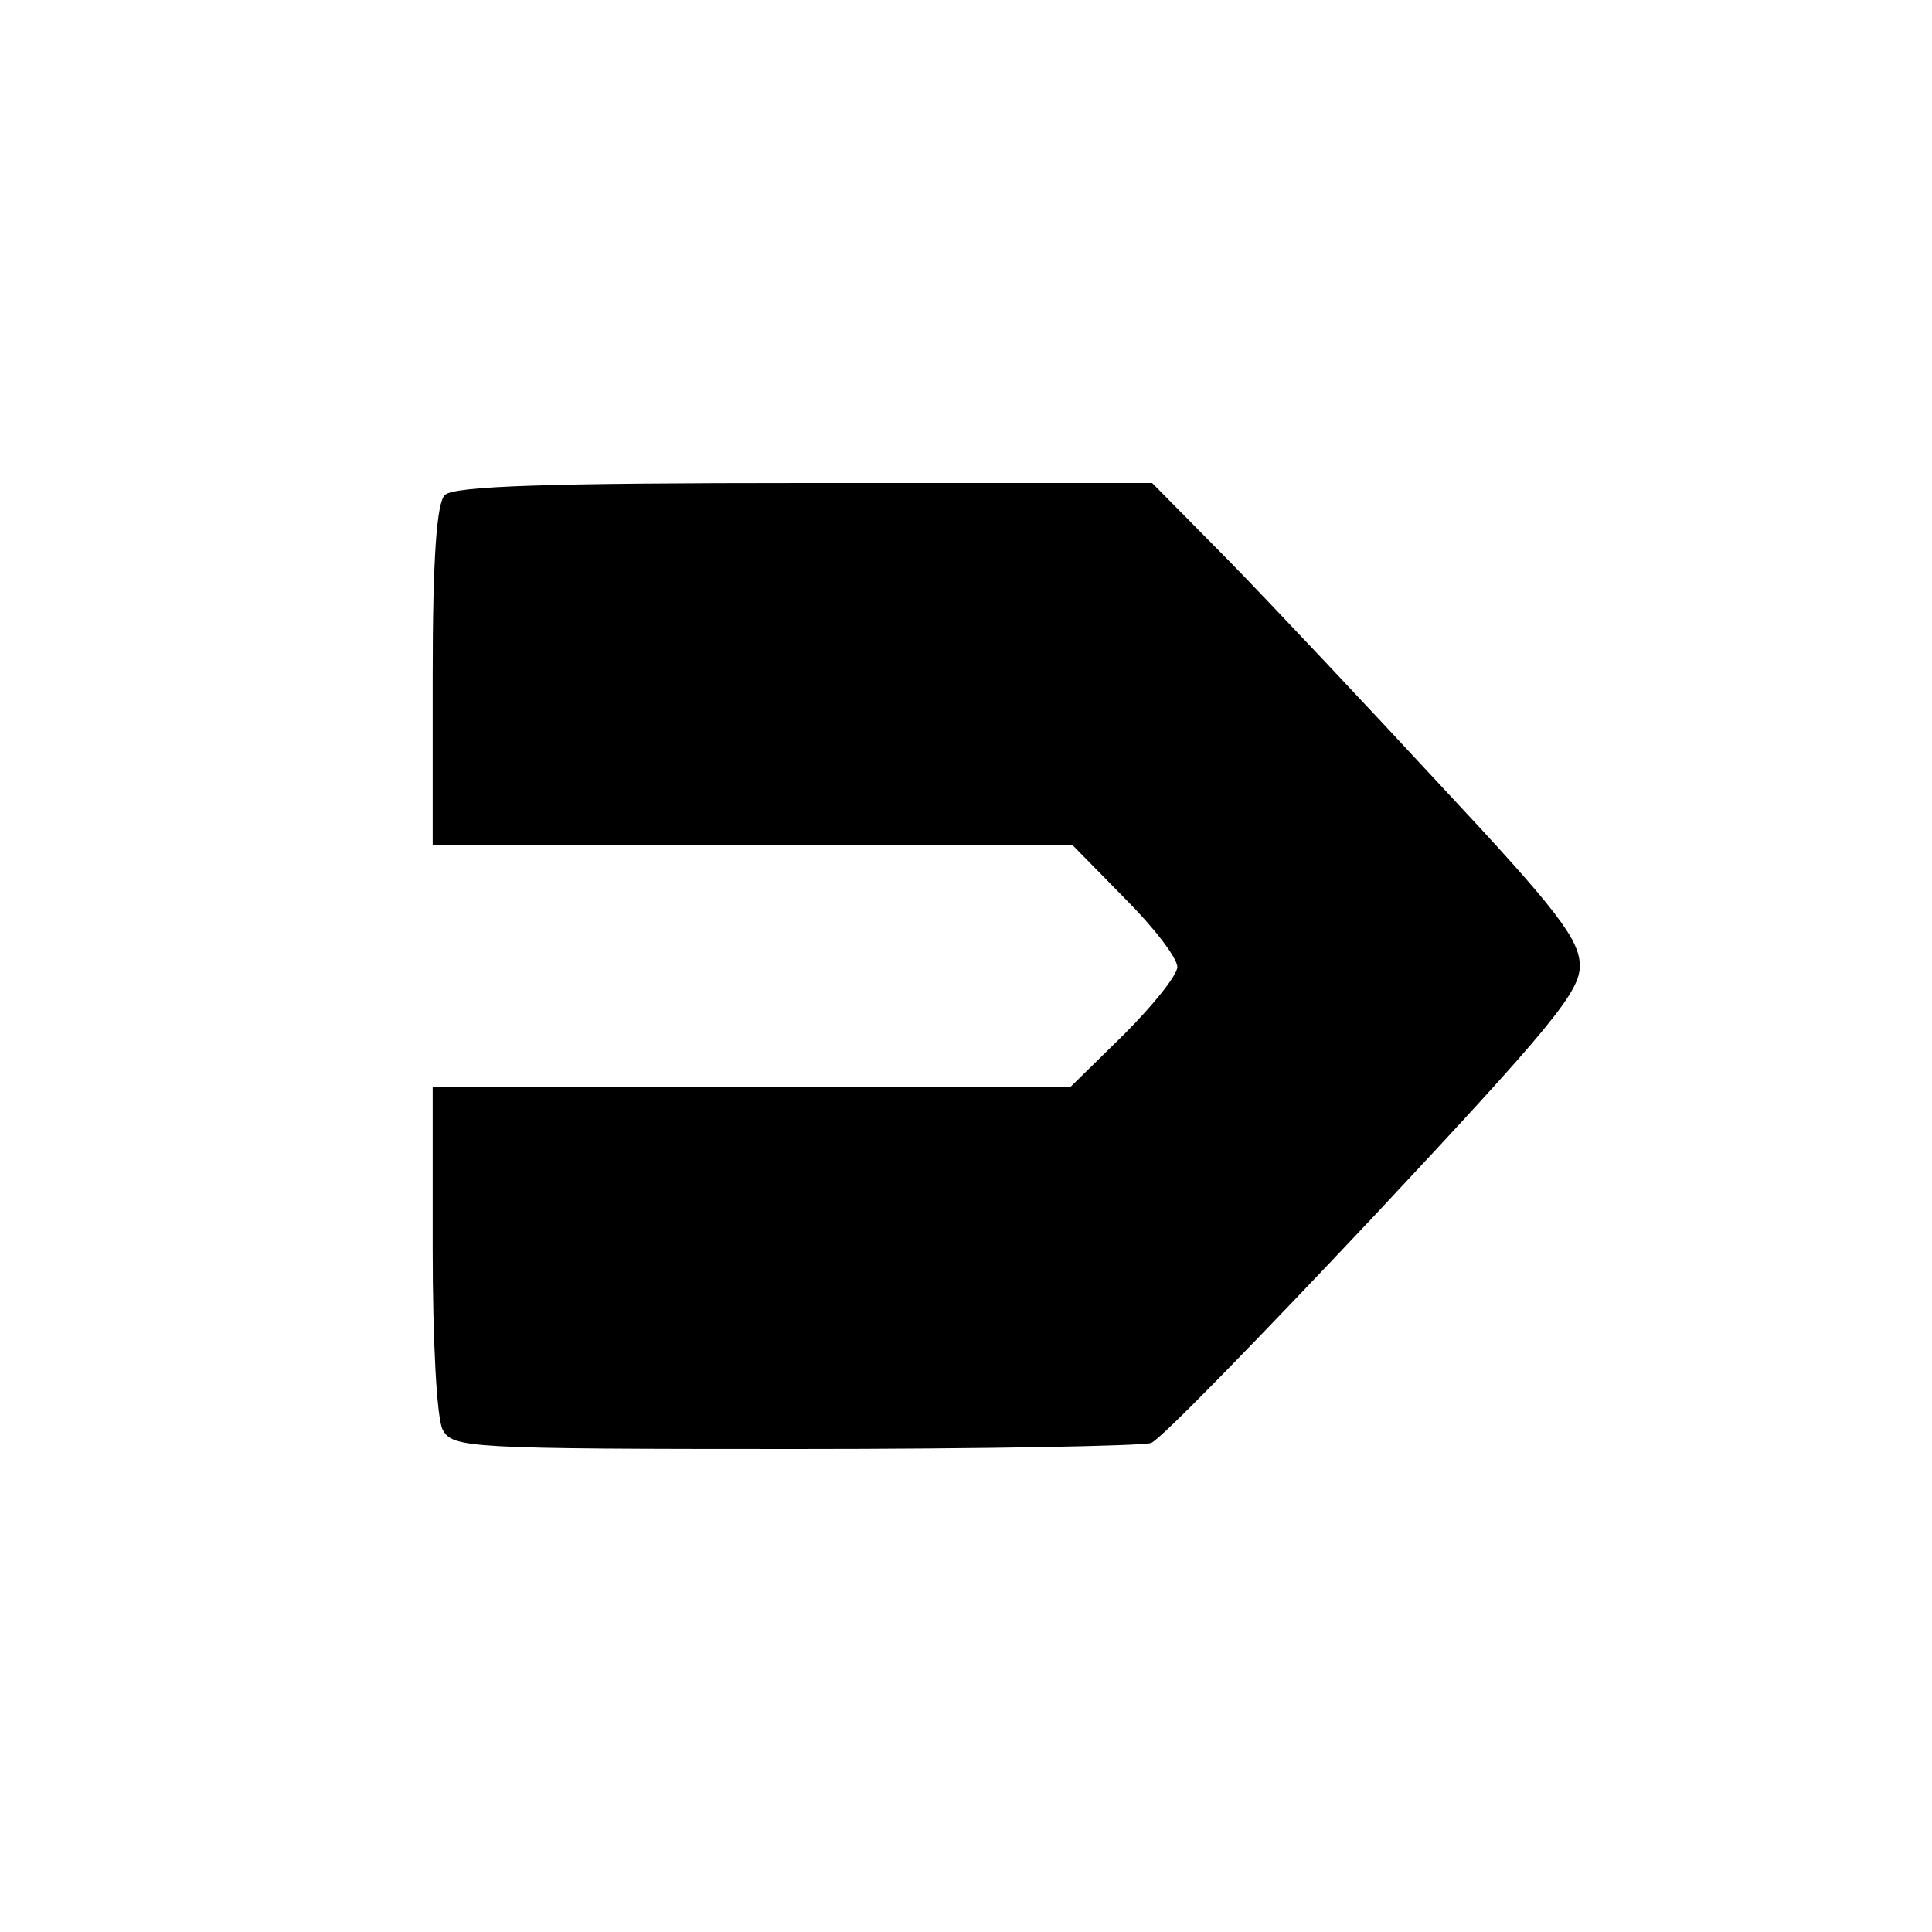 <?xml version="1.0" standalone="no"?>
<!DOCTYPE svg PUBLIC "-//W3C//DTD SVG 20010904//EN"
 "http://www.w3.org/TR/2001/REC-SVG-20010904/DTD/svg10.dtd">
<svg version="1.0" xmlns="http://www.w3.org/2000/svg"
 width="192pt" height="192pt" viewBox="0 0 192 192"
 preserveAspectRatio="xMidYMid meet">

<g transform="translate(0,192) scale(0.1,-0.1)"
fill="#000000" stroke="none">
<path d="M442 1428 c-8 -8 -12 -63 -12 -180 l0 -168 318 0 318 0 52 -53 c29
-29 52 -59 52 -68 0 -8 -24 -38 -53 -67 l-53 -52 -317 0 -317 0 0 -161 c0 -91
4 -169 10 -180 10 -18 25 -19 350 -19 186 0 346 3 354 6 9 3 108 105 221 225
175 187 205 223 205 249 0 26 -22 55 -137 178 -75 81 -170 182 -212 225 l-76
77 -345 0 c-256 0 -349 -3 -358 -12z"/>
</g>
</svg>
